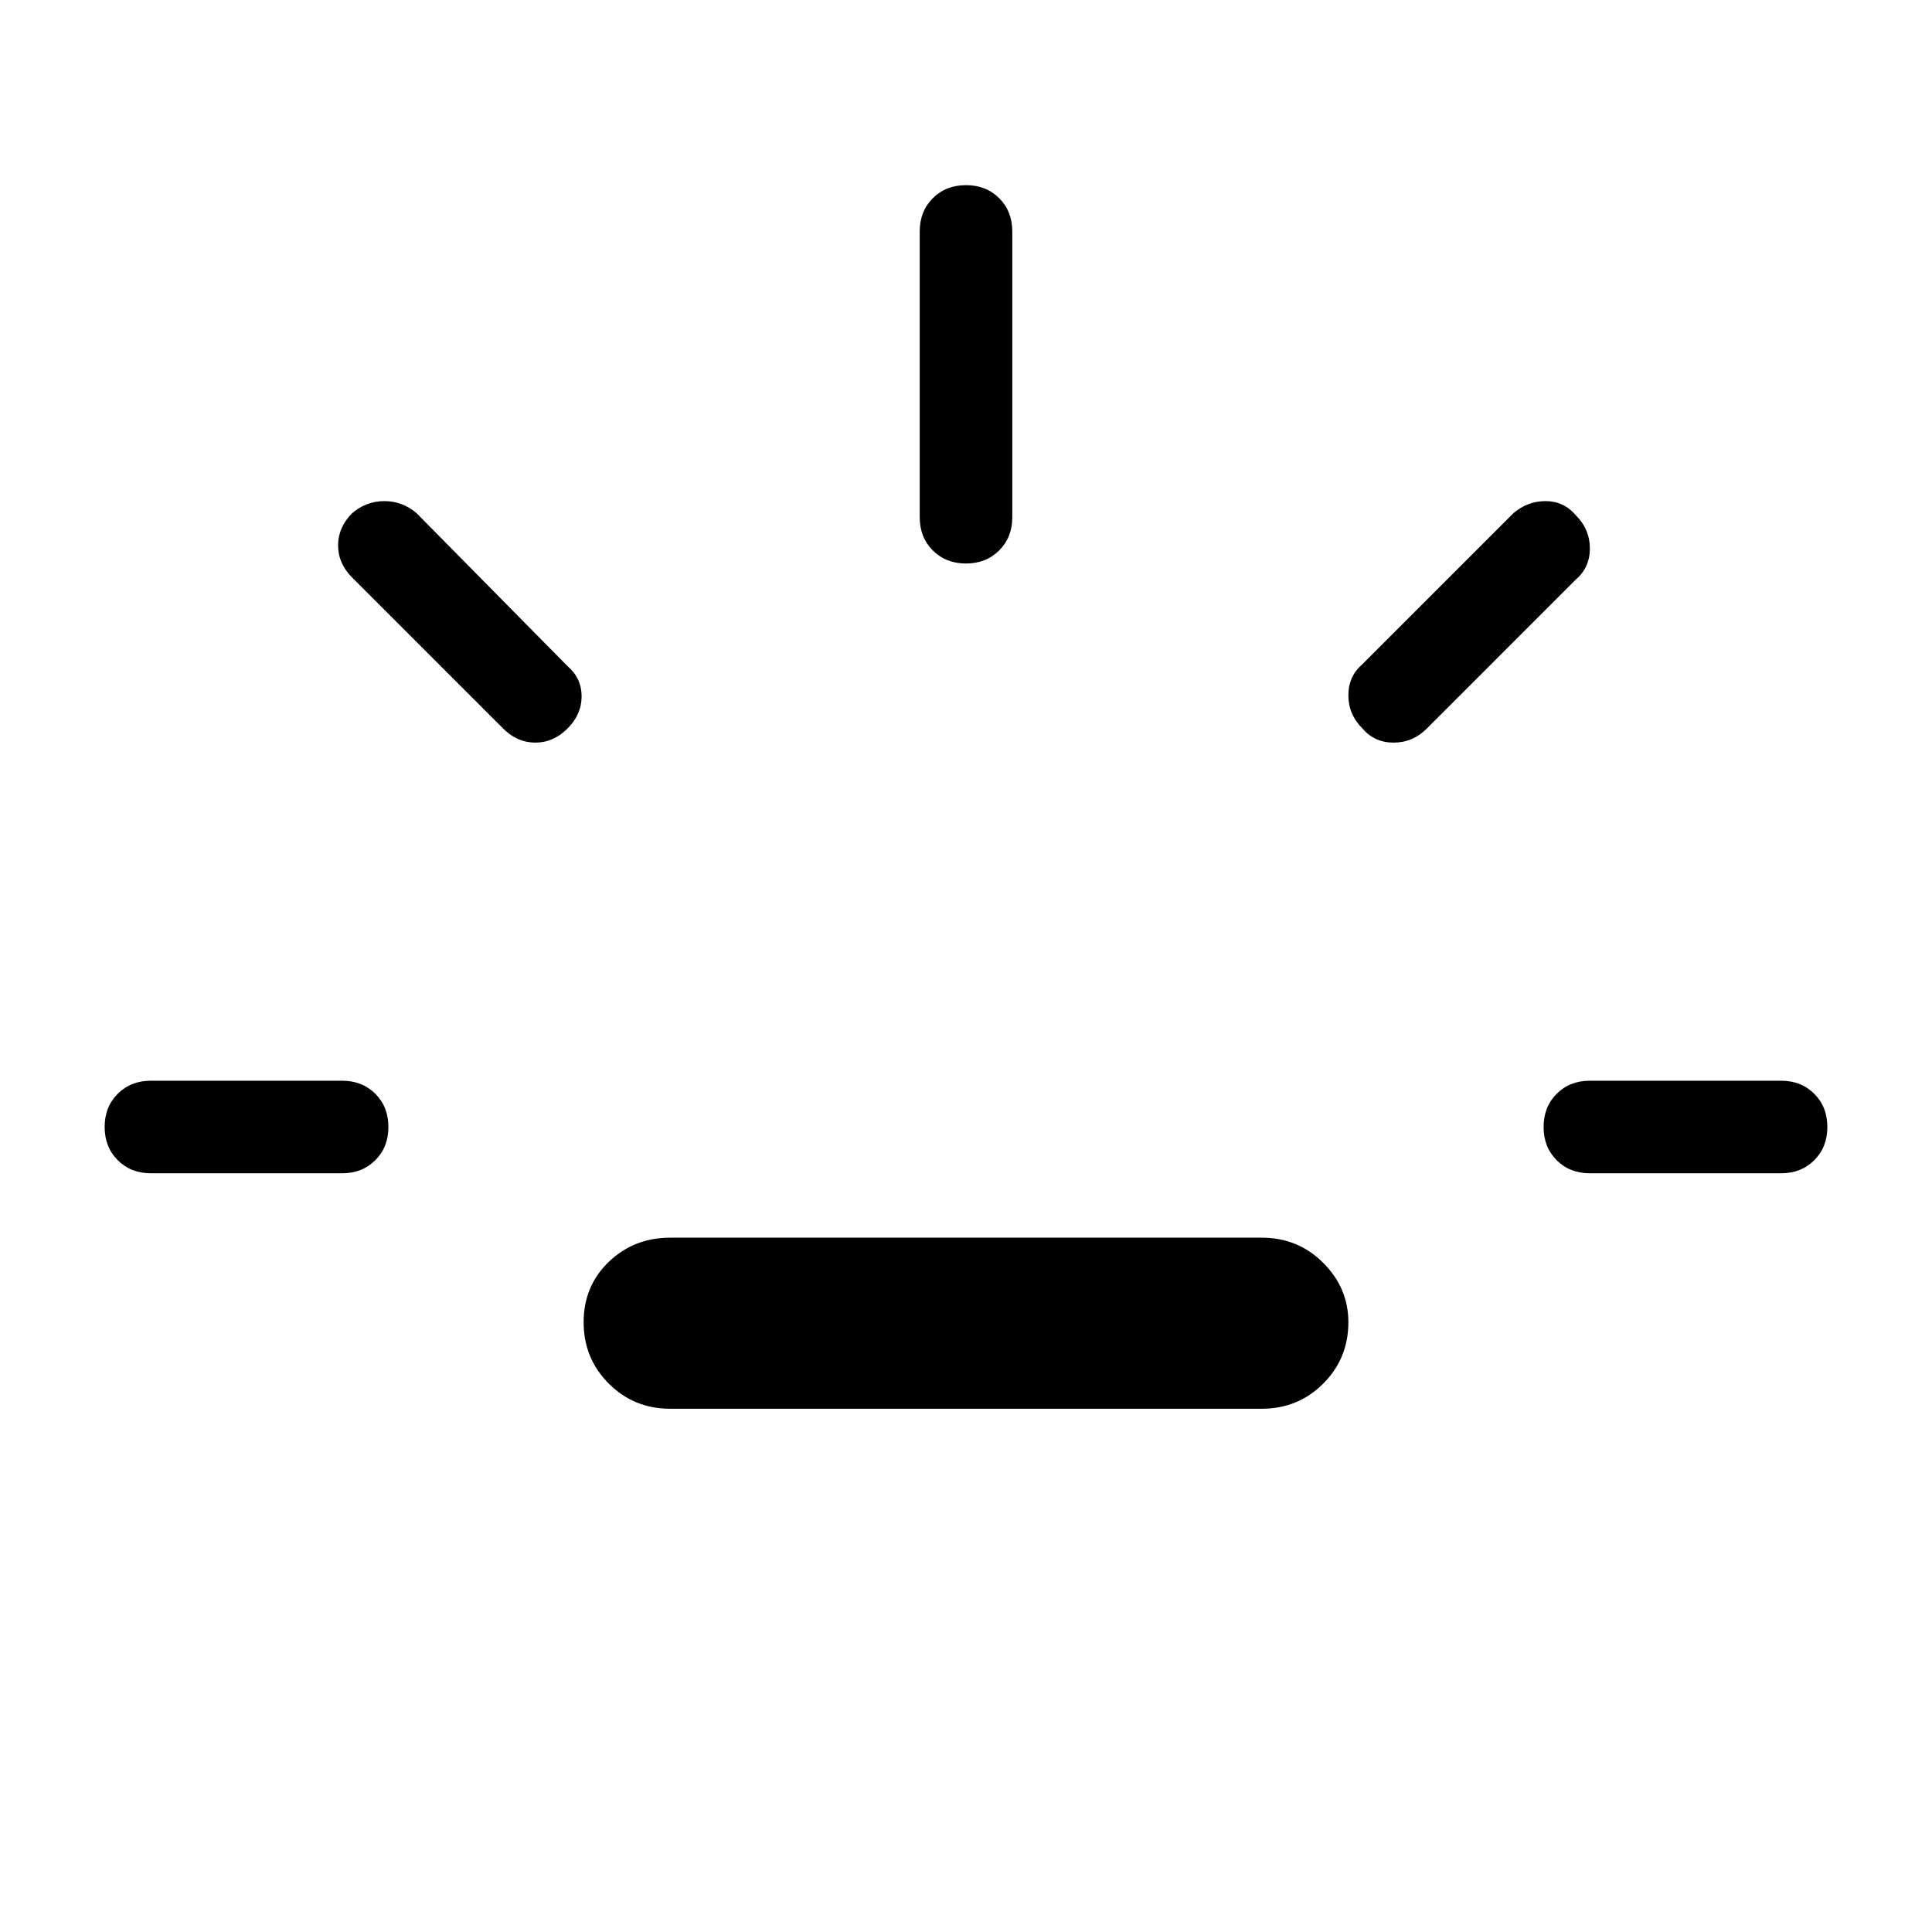 <svg xmlns="http://www.w3.org/2000/svg" width="48" height="48" viewBox="0 0 48 48"><path d="M3.75 29.15q-.5 0-.825-.325Q2.6 28.5 2.6 28q0-.5.325-.825.325-.325.825-.325H8.5q.5 0 .825.325.325.325.325.825 0 .5-.325.825-.325.325-.825.325ZM14.1 18.1q-.35.35-.8.35-.45 0-.8-.35l-3.75-3.75q-.35-.35-.35-.8 0-.45.35-.8.35-.3.8-.3.45 0 .8.3l3.75 3.8q.35.3.35.75t-.35.8ZM16.65 35q-.9 0-1.525-.625-.625-.625-.625-1.525 0-.9.625-1.5t1.525-.6h14.7q.9 0 1.525.625.625.625.625 1.475 0 .9-.625 1.525Q32.25 35 31.35 35ZM24 14q-.5 0-.825-.325-.325-.325-.325-.825v-7.1q0-.5.325-.825Q23.5 4.6 24 4.6q.5 0 .825.325.325.325.325.825v7.1q0 .5-.325.825Q24.5 14 24 14Zm9.85 4.1q-.35-.35-.35-.825t.35-.775l3.75-3.75q.35-.3.8-.3.45 0 .75.35.35.35.35.825t-.35.775l-3.7 3.7q-.35.35-.825.35t-.775-.35Zm5.65 11.05q-.5 0-.825-.325-.325-.325-.325-.825 0-.5.325-.825.325-.325.825-.325h4.75q.5 0 .825.325.325.325.325.825 0 .5-.325.825-.325.325-.825.325Z"/></svg>